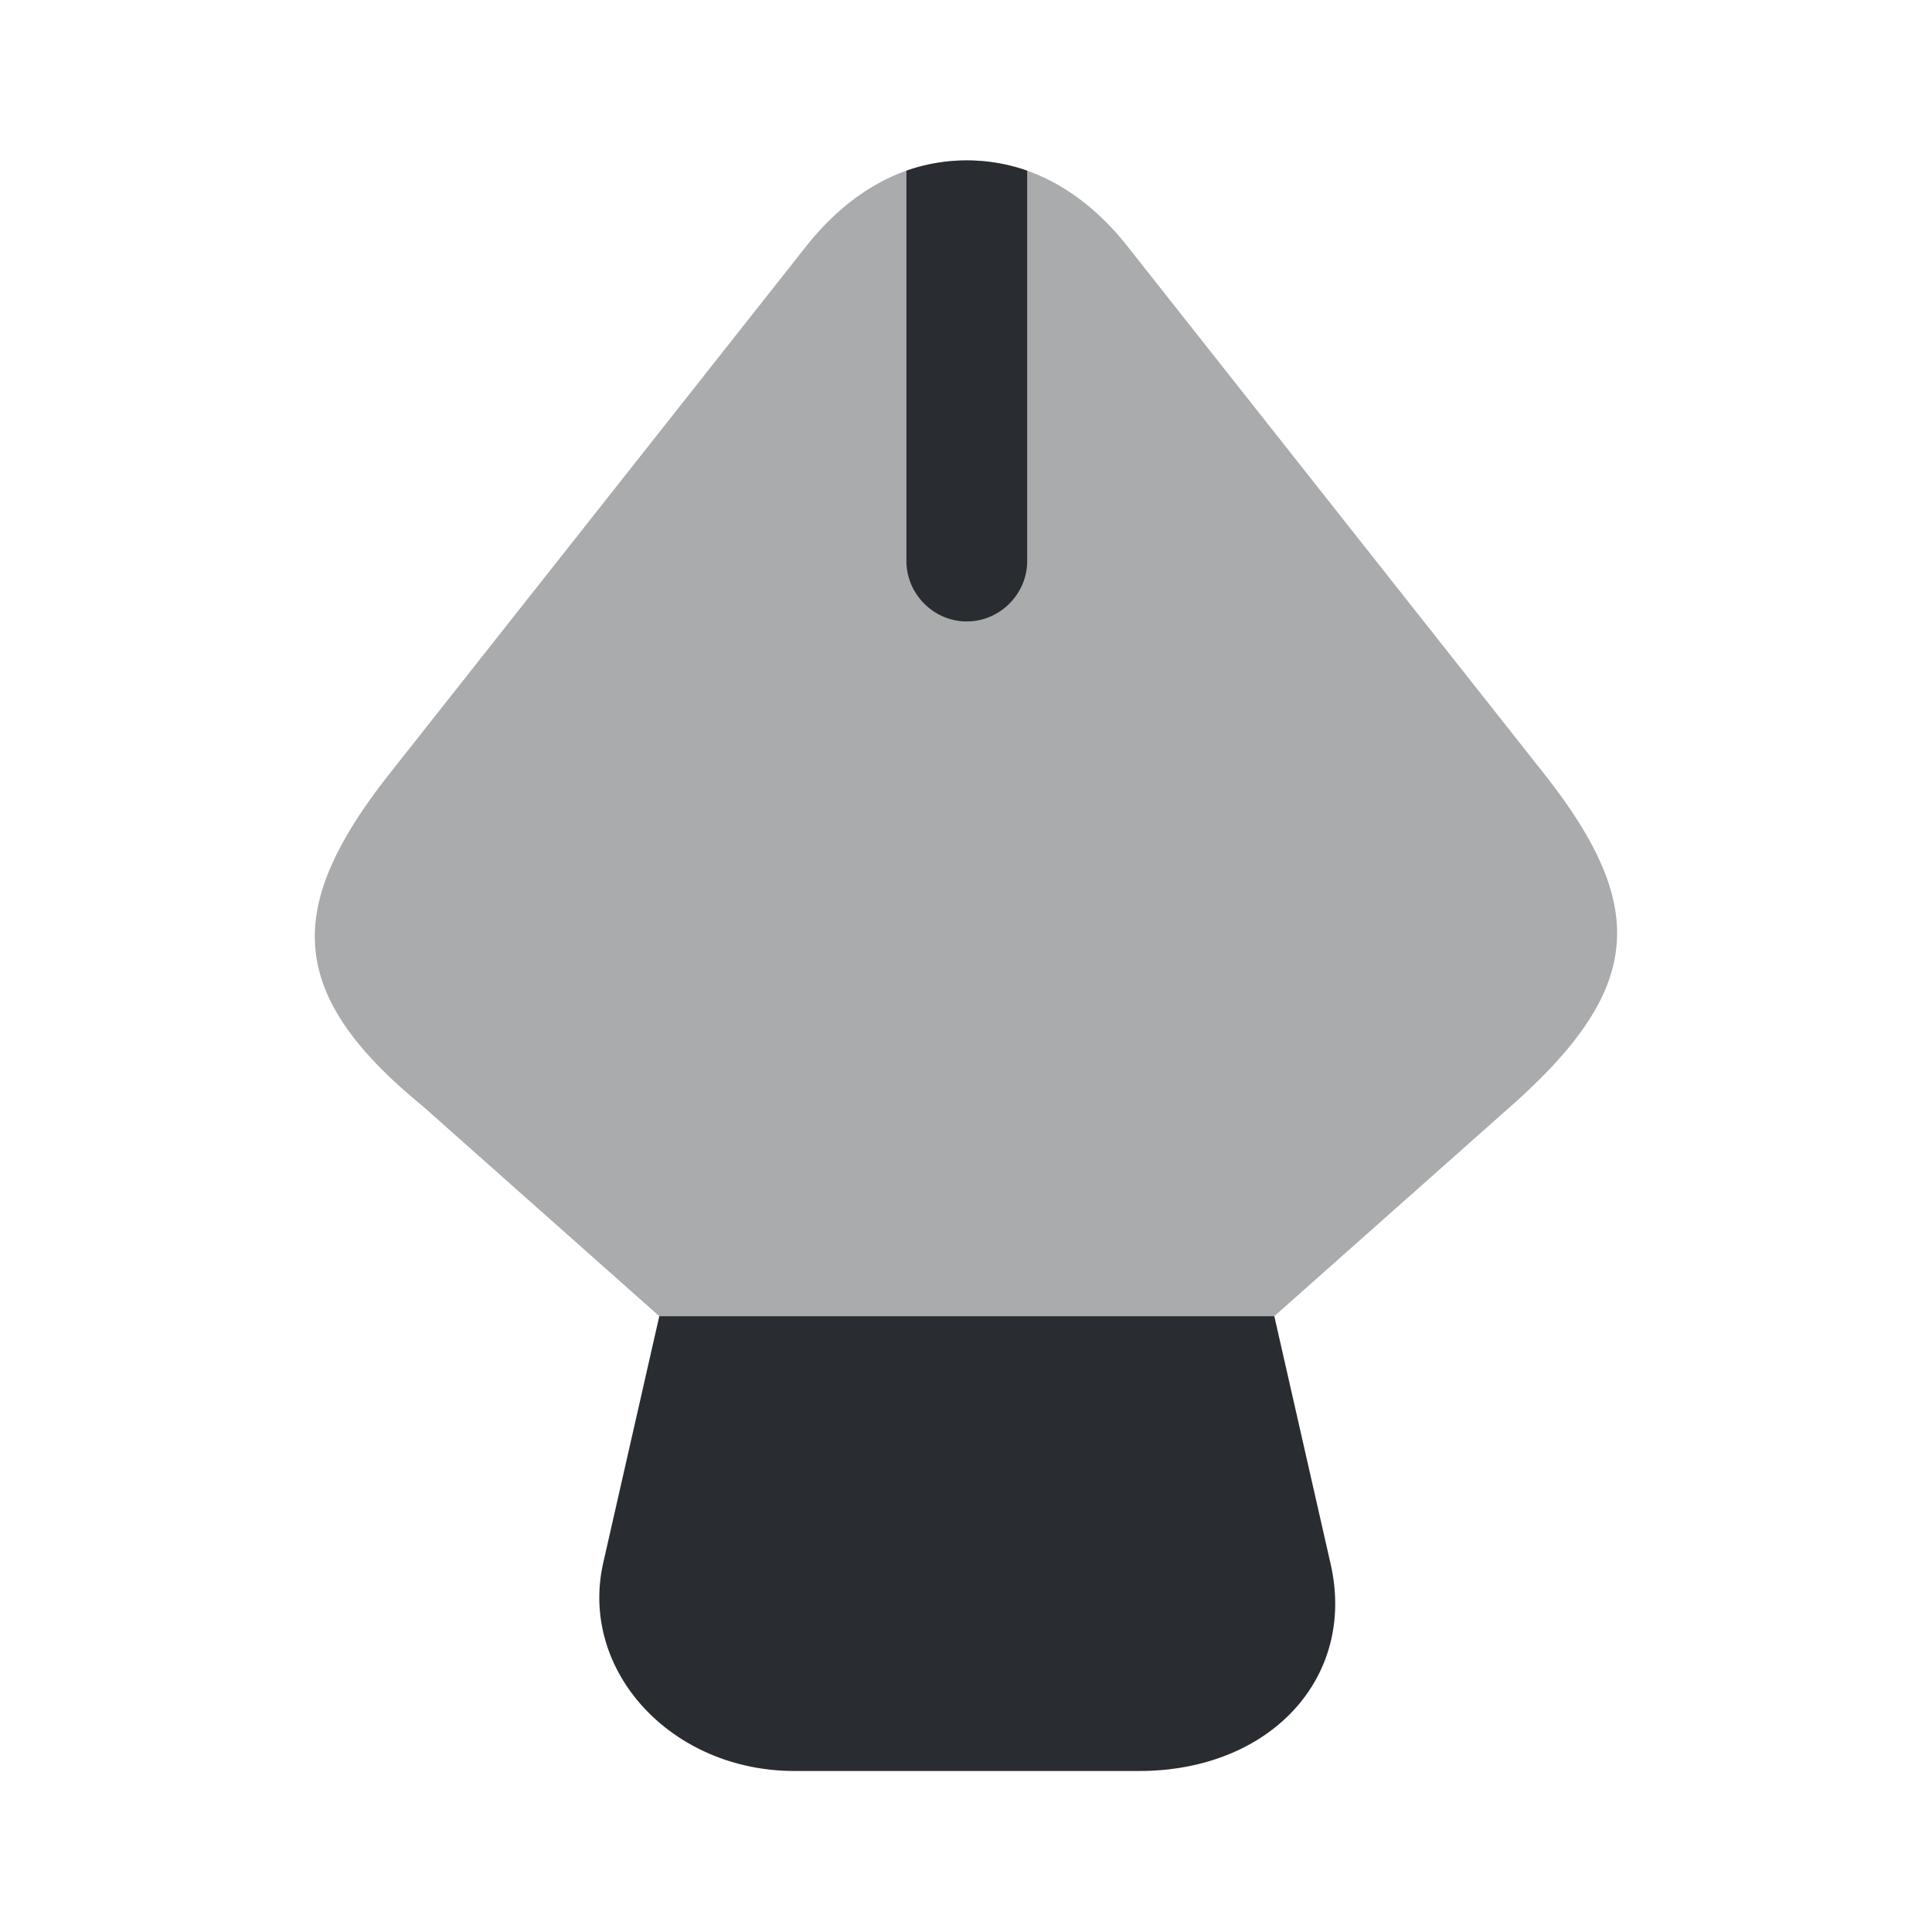 <svg xmlns="http://www.w3.org/2000/svg" fill="none" viewBox="0 0 24 24"><path fill="#292D32" d="M14.15 22H9.87c-1.53 0-2.67-1.24-2.38-2.57l.7-3.08h7.64l.7 3.08c.32 1.41-.75 2.57-2.38 2.57"/><path fill="#292D32" d="m18.77 13.74-2.94 2.61H8.19l-2.94-2.61c-1.71-1.4-1.71-2.48-.41-4.13l5.19-6.57c.36-.45.78-.76 1.23-.92a2.27 2.27 0 0 1 1.5 0c.45.16.87.47 1.23.92l5.19 6.57c1.3 1.65 1.24 2.67-.41 4.13" opacity=".4"/><path fill="#292D32" d="M12.76 2.12v4.85c0 .41-.34.75-.75.75s-.75-.34-.75-.75V2.12a2.27 2.27 0 0 1 1.5 0"/></svg>